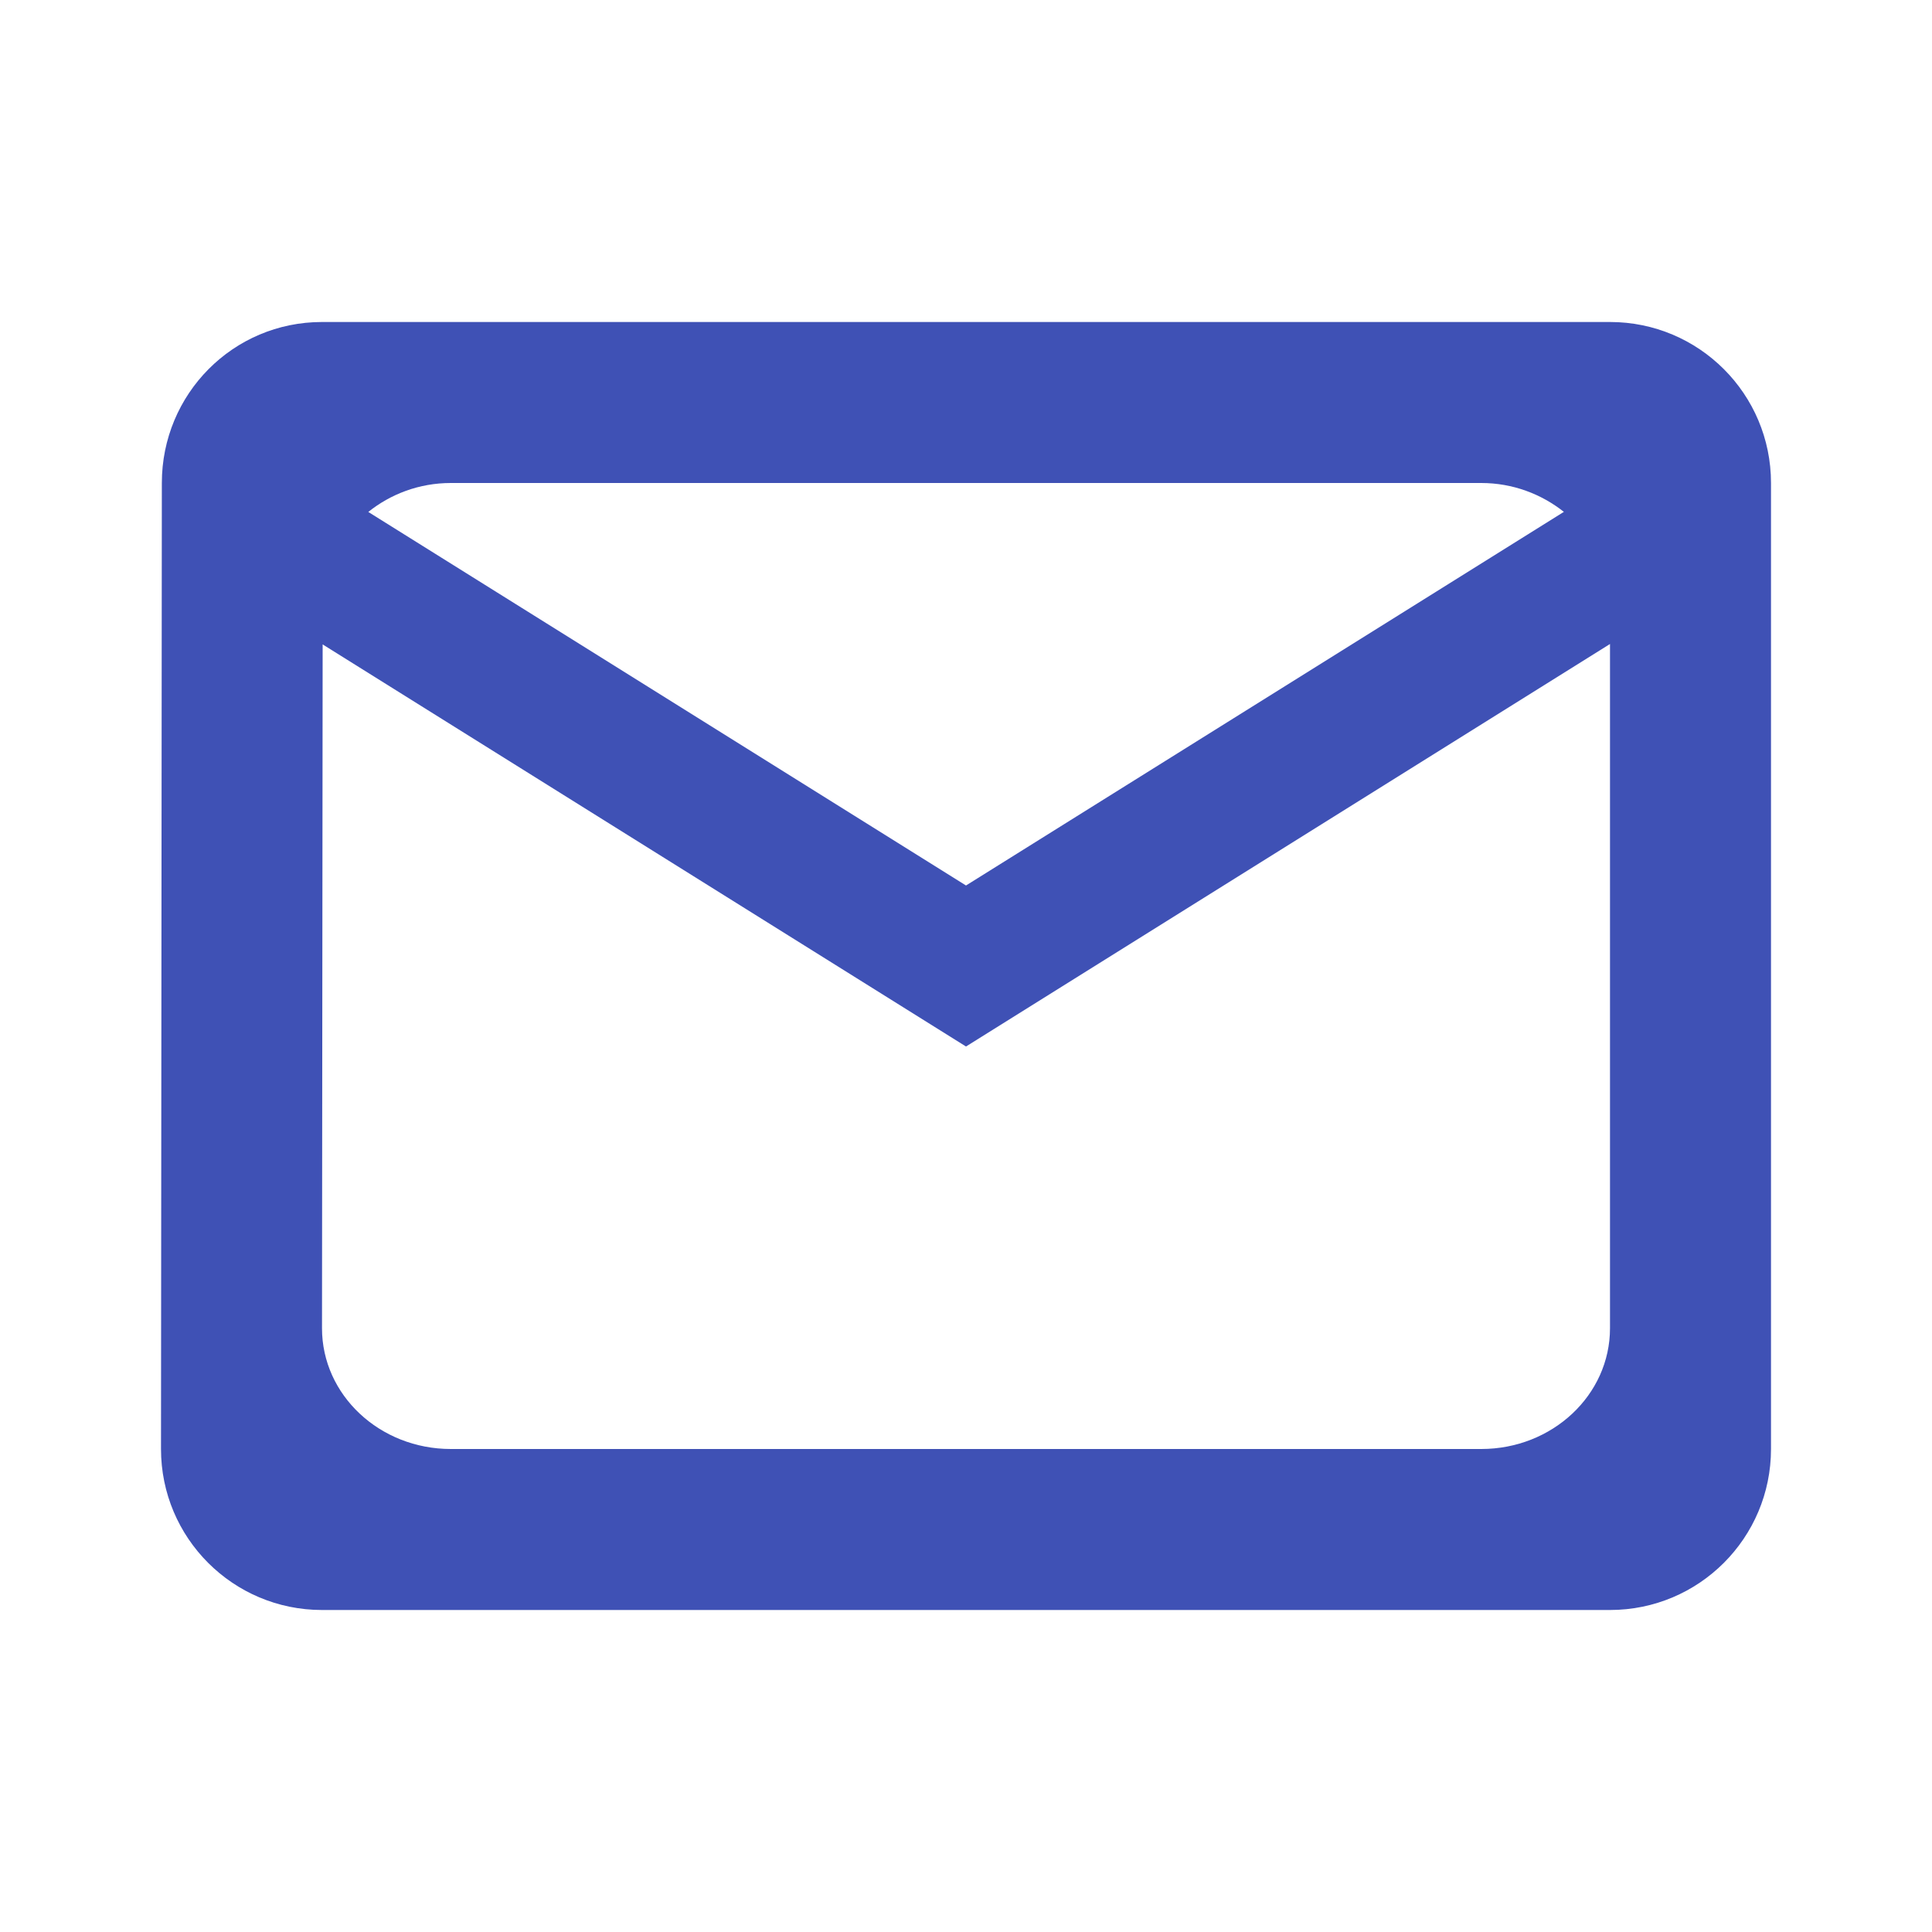 <?xml version="1.0" encoding="UTF-8" standalone="no"?>
<svg
   xmlns:dc="http://purl.org/dc/elements/1.1/"
   xmlns:cc="http://creativecommons.org/ns#"
   xmlns:rdf="http://www.w3.org/1999/02/22-rdf-syntax-ns#"
   xmlns:svg="http://www.w3.org/2000/svg"
   xmlns="http://www.w3.org/2000/svg"
   xmlns:sodipodi="http://sodipodi.sourceforge.net/DTD/sodipodi-0.dtd"
   xmlns:inkscape="http://www.inkscape.org/namespaces/inkscape"
   fill="#3F51B5"
   width="48"
   height="48"
   viewBox="0 0 48 48"
   id="svg2"
   version="1.1"
   inkscape:version="0.91 r13725"
   sodipodi:docname="xfce-nomail.svg">
  <defs
     id="defs8" />
  <sodipodi:namedview
     pagecolor="#ffffff"
     bordercolor="#666666"
     borderopacity="1"
     objecttolerance="10"
     gridtolerance="10"
     guidetolerance="10"
     inkscape:pageopacity="0"
     inkscape:pageshadow="2"
     inkscape:window-width="1366"
     inkscape:window-height="713"
     id="namedview6"
     showgrid="false"
     inkscape:snap-bbox="true"
     inkscape:bbox-nodes="true"
     inkscape:zoom="3.795750125125504"
     inkscape:cx="-31.0090494749508"
     inkscape:cy="30.51994781086691"
     inkscape:window-x="0"
     inkscape:window-y="30"
     inkscape:window-maximized="1"
     inkscape:current-layer="svg2" />
  <path
     d="M 8 8 C 5.79 8 4.021 9.79 4.021 12 L 4 36 C 4 38.21 5.79 40 8 40 L 40 40 C 42.21 40 44 38.21 44 36 L 44 12 C 44 9.79 42.21 8 40 8 L 8 8 z M 11.201 12 L 36.801 12 C 37.587 12 38.297 12.276 38.854 12.717 L 24 22 L 9.15 12.719 C 9.704 12.276 10.413 12 11.201 12 z M 40 16 L 40 33 C 40 34.658 38.569 36 36.801 36 L 11.201 36 C 9.433 36 8 34.658 8 33 L 8.016 16.01 L 24 26 L 40 16 z "
     id="path4" />
</svg>
